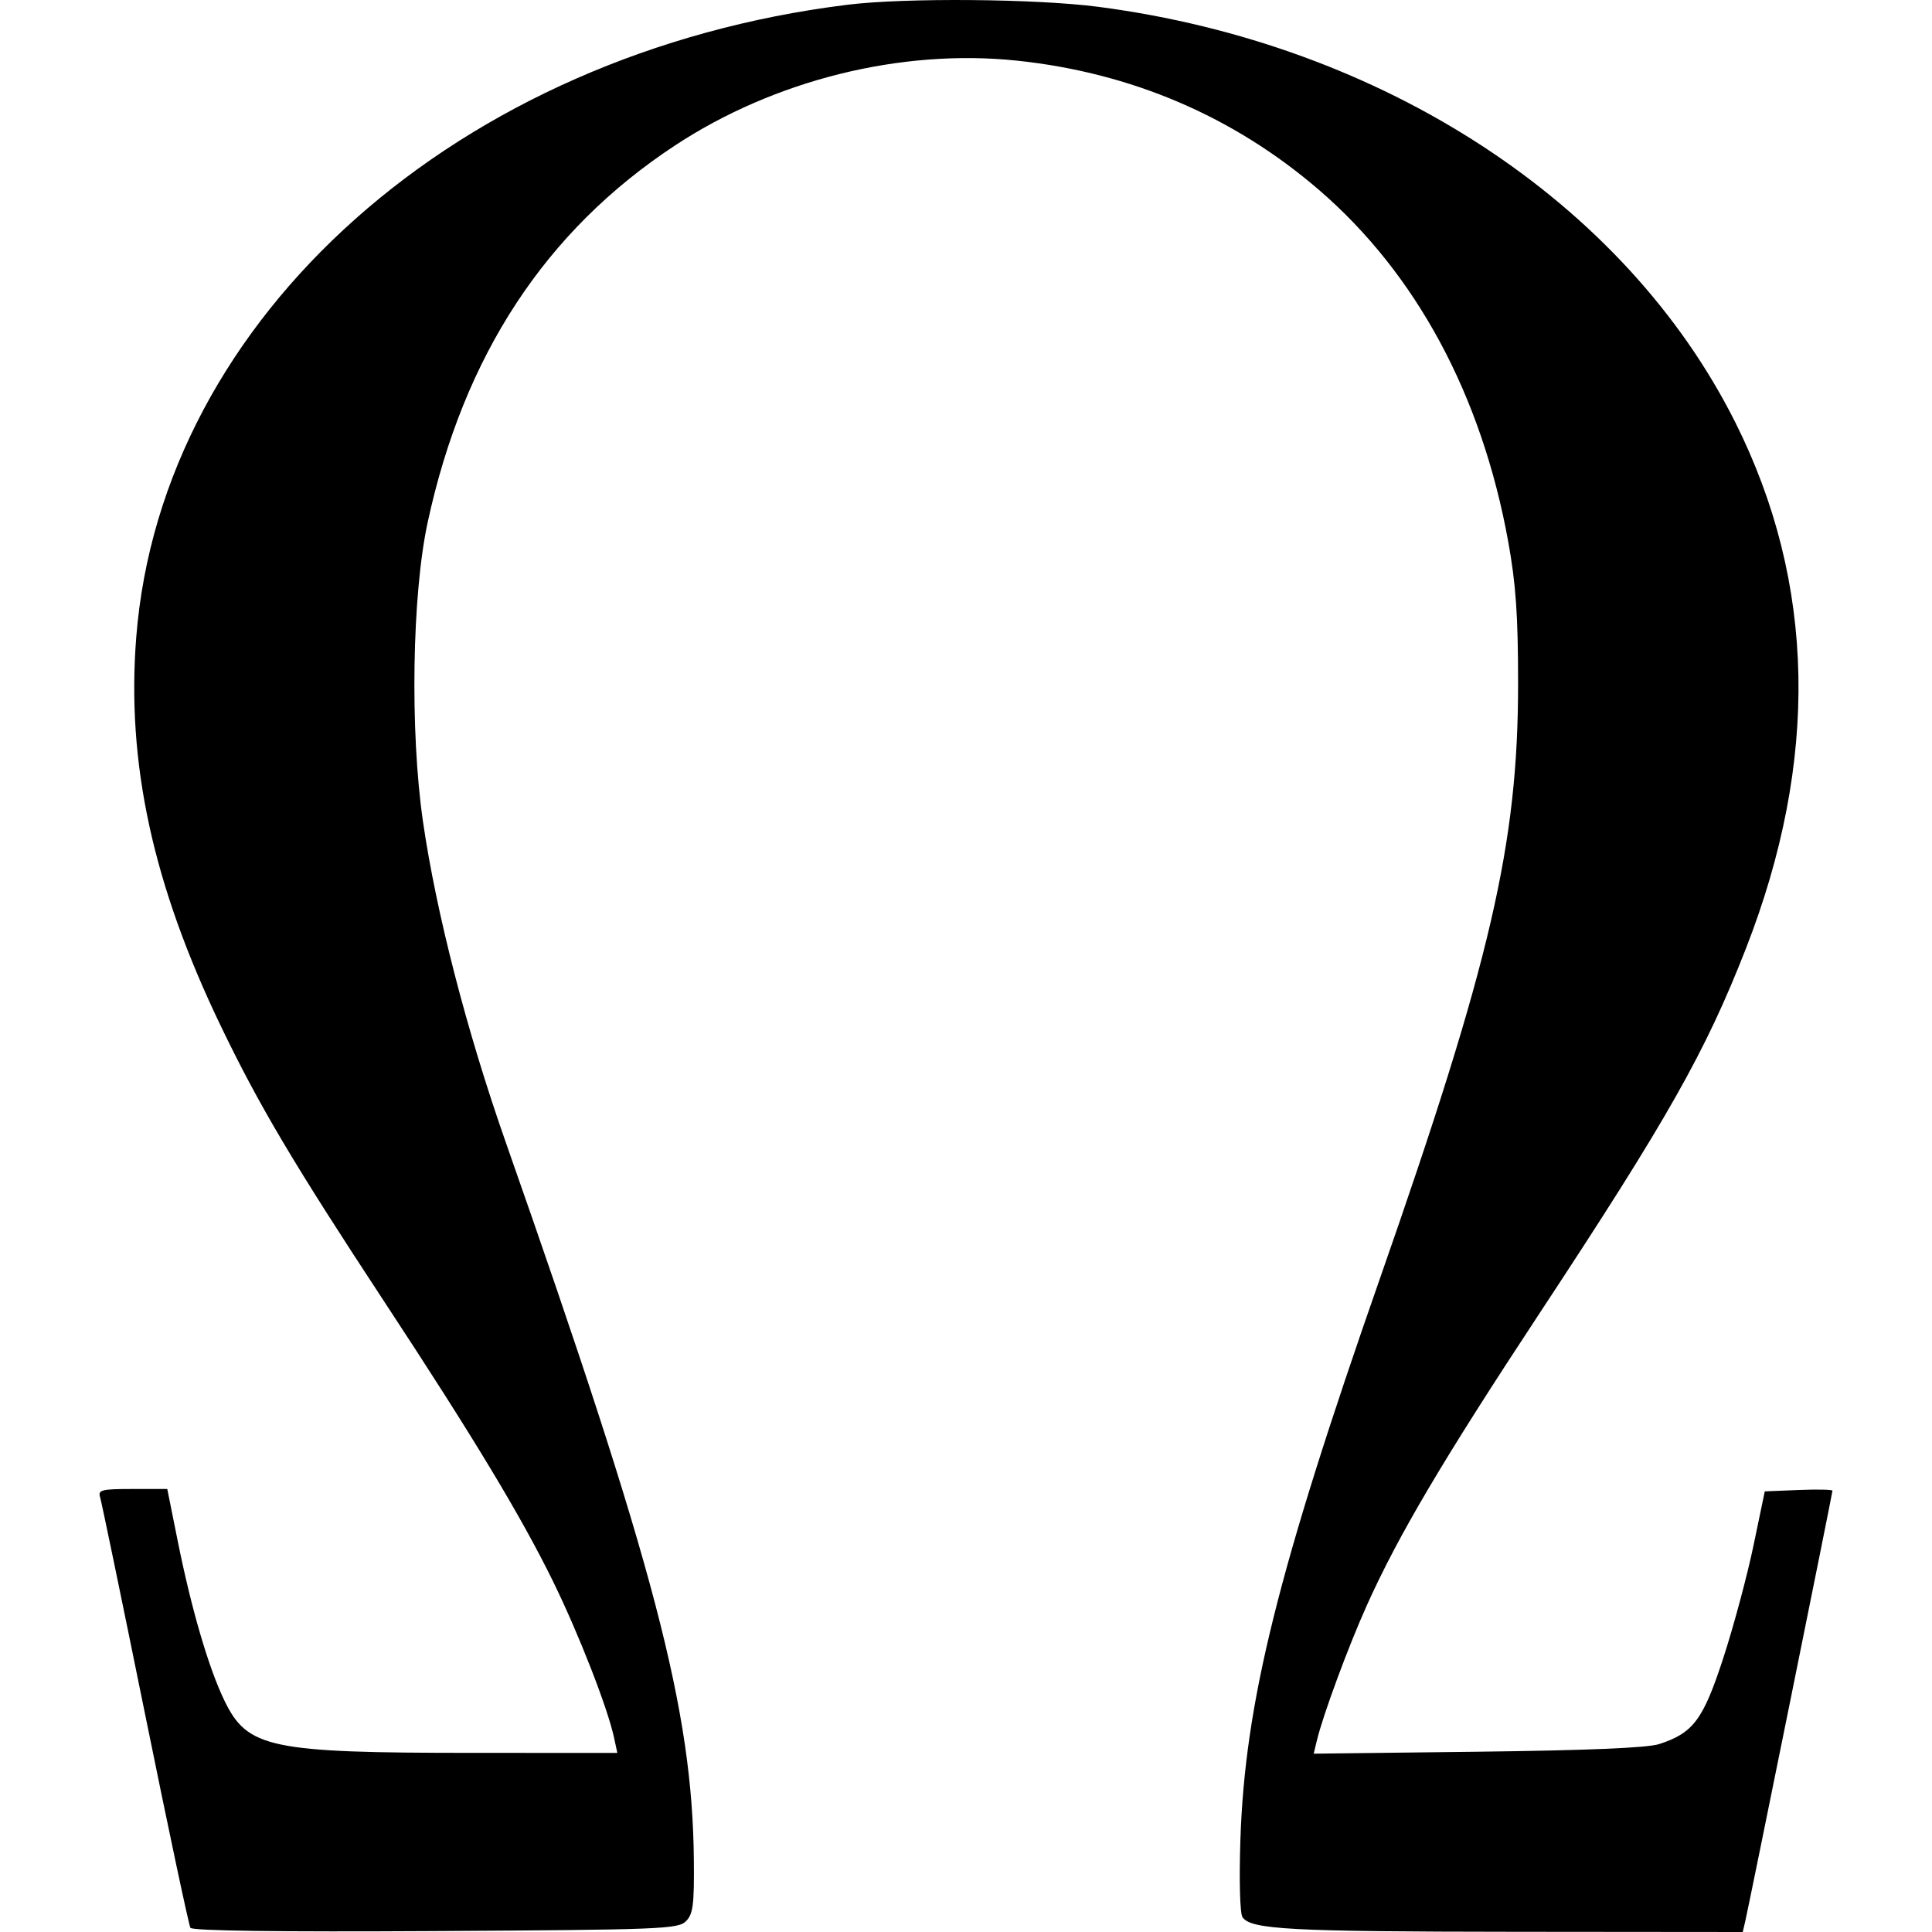 <?xml version="1.0" encoding="UTF-8" standalone="no"?>
<!-- Created with Inkscape (http://www.inkscape.org/) -->

<svg
   width="300mm"
   height="300mm"
   viewBox="0 0 300 300"
   version="1.1"
   id="svg1"
   xml:space="preserve"
   xmlns="http://www.w3.org/2000/svg"
   xmlns:svg="http://www.w3.org/2000/svg"><defs
     id="defs1" /><g
     id="layer1"
     transform="translate(-1526.477,-594.953)"><g
       id="g14"
       transform="translate(461.159,688.85)"><rect
         style="opacity:0;fill:#ffffff;stroke-width:6.76"
         id="rect8"
         width="300"
         height="300"
         x="1065.318"
         y="-93.897" /><path
         style="fill:#000000;stroke-width:2.766"
         d="m 1094.884,205.449 c -0.246,-0.399 -3.413,-15.316 -7.036,-33.15 -3.624,-17.834 -6.767,-33.001 -6.985,-33.705 -0.353,-1.14 0.199,-1.281 5.016,-1.281 h 5.412 l 1.627,8.097 c 2.126,10.583 4.802,19.721 7.258,24.783 3.569,7.356 7.051,8.09 38.441,8.096 l 22.56,0.006 -0.513,-2.378 c -0.997,-4.621 -5.455,-16.049 -9.426,-24.164 -4.948,-10.112 -12.324,-22.348 -26.127,-43.342 -14.22,-21.628 -19.566,-30.638 -25.516,-43.003 -10.551,-21.929 -14.665,-40.866 -13.119,-60.392 3.937,-49.723 50.038,-90.71 110.423,-98.174 8.99,-1.111 29.357,-0.94 39.034,0.329 44.133,5.785 81.678,30.288 98.831,64.498 12.528,24.986 13.077,52.517 1.633,81.785 -6.271,16.037 -12.126,26.387 -31.919,56.421 -15.092,22.9 -22.002,34.58 -26.911,45.486 -2.881,6.401 -6.792,16.976 -7.759,20.981 l -0.5,2.071 25.458,-0.304 c 17.05,-0.203 26.357,-0.594 28.179,-1.184 5.32,-1.721 6.856,-3.793 10.006,-13.492 1.593,-4.906 3.685,-12.706 4.648,-17.335 l 1.752,-8.415 5.255,-0.215 c 2.89,-0.118 5.255,-0.067 5.255,0.113 0,0.379 -12.969,64.404 -13.547,66.876 l -0.385,1.646 -35.294,-0.032 c -35.058,-0.032 -41.06,-0.352 -42.382,-2.264 -0.396,-0.573 -0.536,-5.659 -0.33,-11.973 0.694,-21.24 5.822,-41.892 21.626,-87.081 17.282,-49.419 21.504,-67.599 21.496,-92.57 0,-10.532 -0.344,-15.412 -1.532,-21.975 -4.115,-22.724 -14.287,-41.619 -29.415,-54.639 -13.241,-11.396 -29.135,-18.192 -46.894,-20.051 -17.973,-1.882 -37.641,3.005 -53.109,13.196 -20.073,13.225 -32.768,32.582 -38.37,58.505 -2.431,11.249 -2.763,32.425 -0.728,46.456 2.062,14.216 6.803,32.58 12.873,49.857 23.137,65.86 28.965,88.096 29.189,111.385 0.066,6.966 -0.119,8.402 -1.227,9.513 -1.215,1.217 -3.936,1.324 -38.901,1.528 -24.28,0.142 -37.754,-0.037 -38.044,-0.505 z"
         id="path14" /></g></g></svg>
